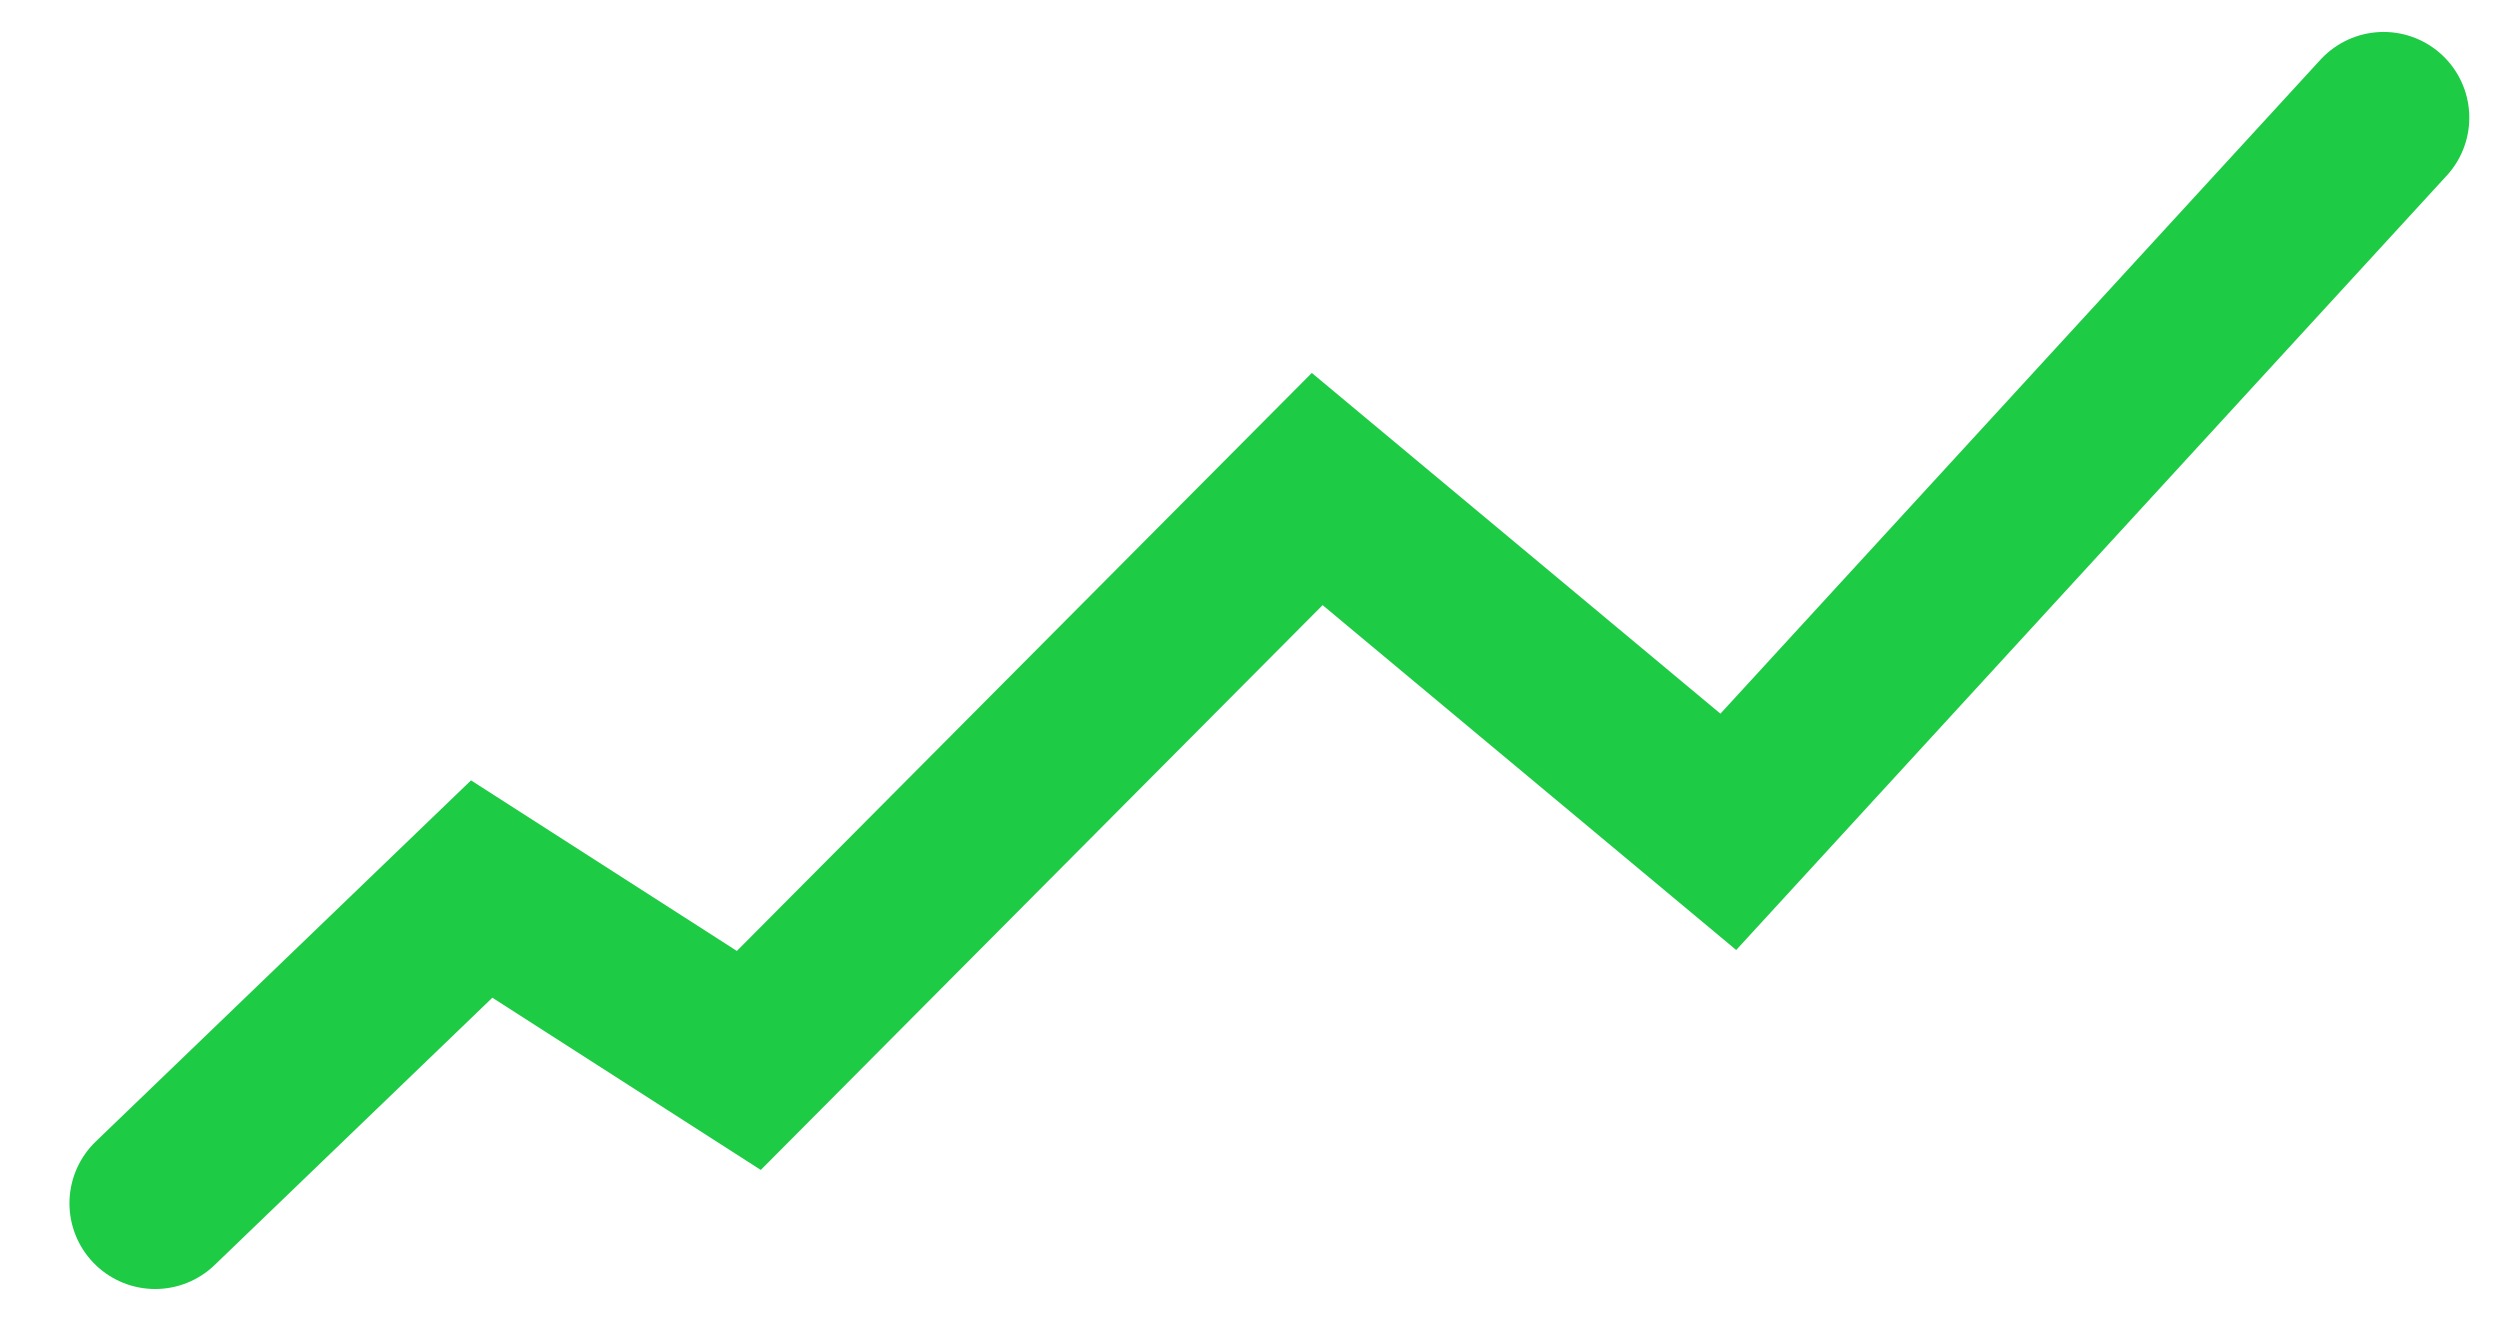 <svg width="34" height="18" viewBox="0 0 34 18" fill="none" xmlns="http://www.w3.org/2000/svg">
<path d="M2.11 16.365L6.551 12.091L10.184 14.422L17.914 6.651L23.505 11.313L32.417 1.6" stroke="#1ECB44" stroke-width="2.331" stroke-linecap="round"/>
</svg>
